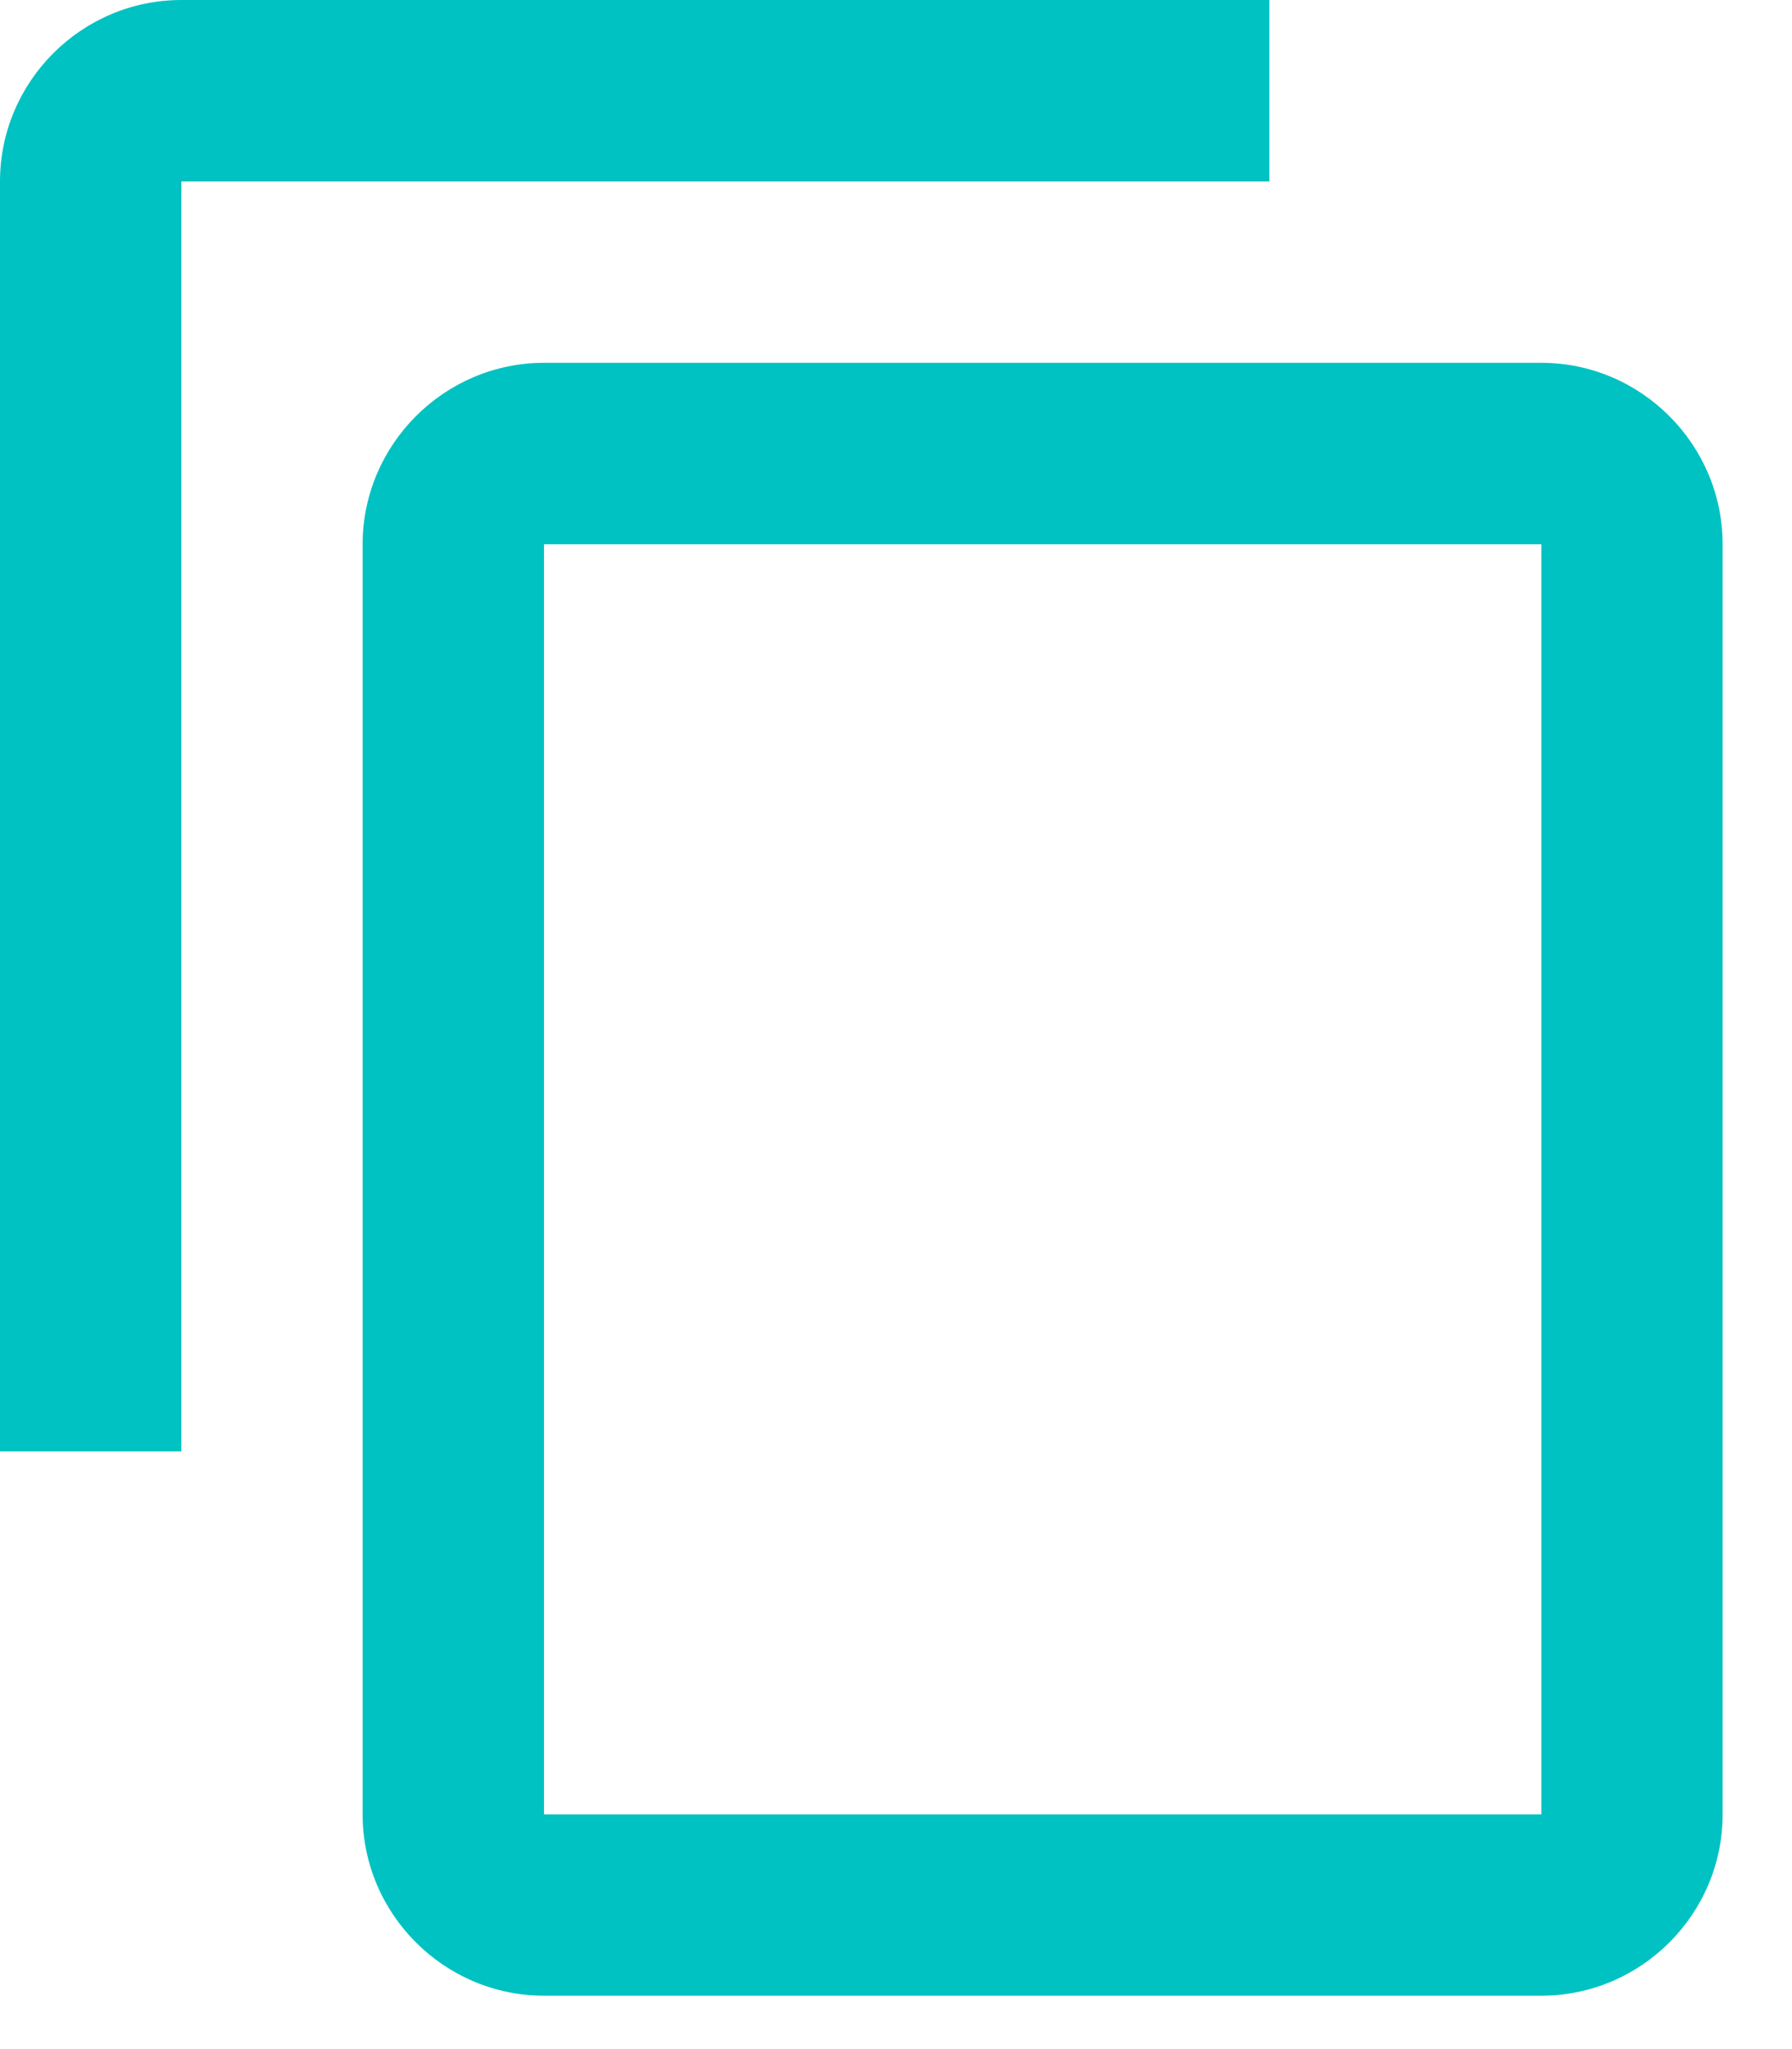 <svg width="14" height="16" viewBox="0 0 14 16" fill="none" xmlns="http://www.w3.org/2000/svg">
<path d="M9.917 0H1.417C0.637 0 0 0.637 0 1.417V11.333H1.417V1.417H9.917V0ZM12.042 2.833H4.25C3.471 2.833 2.833 3.471 2.833 4.25V14.167C2.833 14.946 3.471 15.583 4.25 15.583H12.042C12.821 15.583 13.458 14.946 13.458 14.167V4.25C13.458 3.471 12.821 2.833 12.042 2.833ZM12.042 14.167H4.25V4.25H12.042V14.167Z" fill="#00C2C2"/>
</svg>
